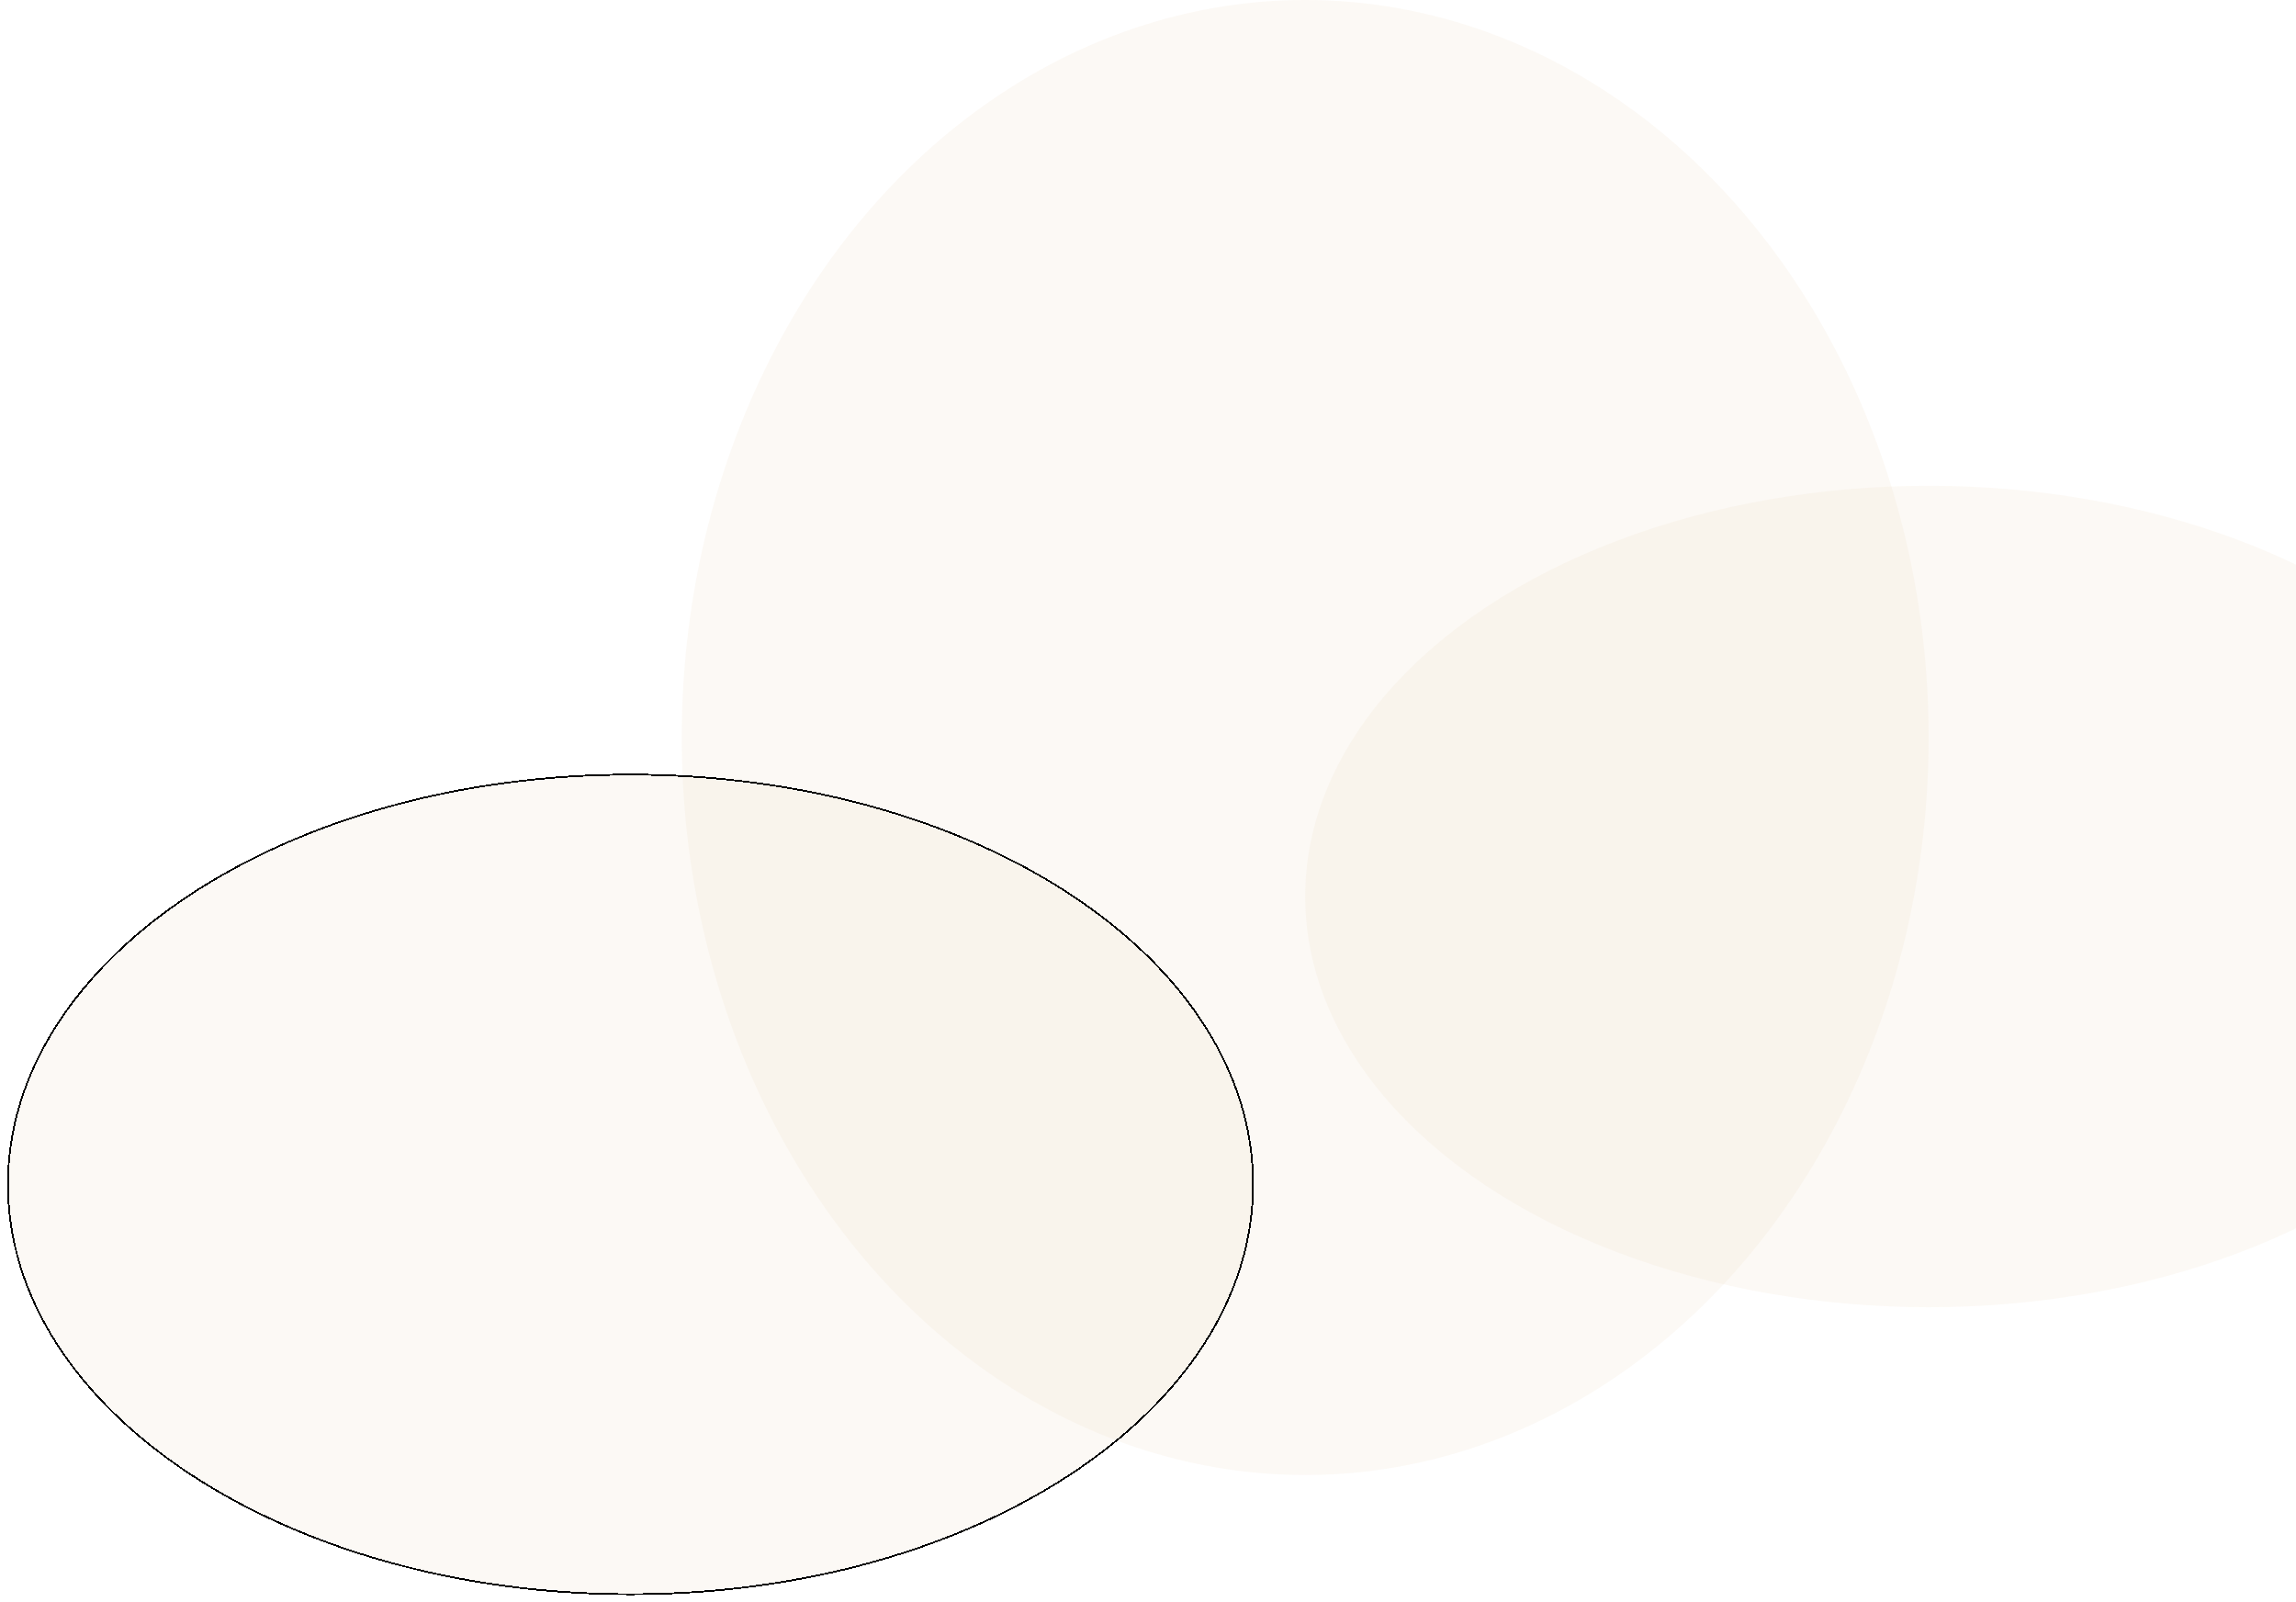 <svg width="1300" height="907" viewBox="0 0 1300 907" fill="none" xmlns="http://www.w3.org/2000/svg">
<ellipse cx="739" cy="417.5" rx="353" ry="417.5" fill="#ECD8BD" fill-opacity="0.15"/>
<g filter="url(#filter0_d_22_227)">
<ellipse cx="357" cy="666.5" rx="353" ry="232.5" fill="#ECD8BD" fill-opacity="0.15" shape-rendering="crispEdges"/>
<path d="M709.5 666.5C709.5 730.481 670.126 788.469 606.334 830.485C542.546 872.498 454.395 898.5 357 898.5C259.605 898.5 171.454 872.498 107.666 830.485C43.874 788.469 4.5 730.481 4.5 666.5C4.5 602.519 43.874 544.531 107.666 502.515C171.454 460.502 259.605 434.5 357 434.5C454.395 434.5 542.546 460.502 606.334 502.515C670.126 544.531 709.5 602.519 709.5 666.5Z" stroke="black" shape-rendering="crispEdges"/>
</g>
<ellipse cx="1092" cy="507.5" rx="353" ry="232.5" fill="#ECD8BD" fill-opacity="0.15"/>
<defs>
<filter id="filter0_d_22_227" x="0" y="434" width="714" height="473" filterUnits="userSpaceOnUse" color-interpolation-filters="sRGB">
<feFlood flood-opacity="0" result="BackgroundImageFix"/>
<feColorMatrix in="SourceAlpha" type="matrix" values="0 0 0 0 0 0 0 0 0 0 0 0 0 0 0 0 0 0 127 0" result="hardAlpha"/>
<feOffset dy="4"/>
<feGaussianBlur stdDeviation="2"/>
<feComposite in2="hardAlpha" operator="out"/>
<feColorMatrix type="matrix" values="0 0 0 0 0 0 0 0 0 0 0 0 0 0 0 0 0 0 0.25 0"/>
<feBlend mode="normal" in2="BackgroundImageFix" result="effect1_dropShadow_22_227"/>
<feBlend mode="normal" in="SourceGraphic" in2="effect1_dropShadow_22_227" result="shape"/>
</filter>
</defs>
</svg>
